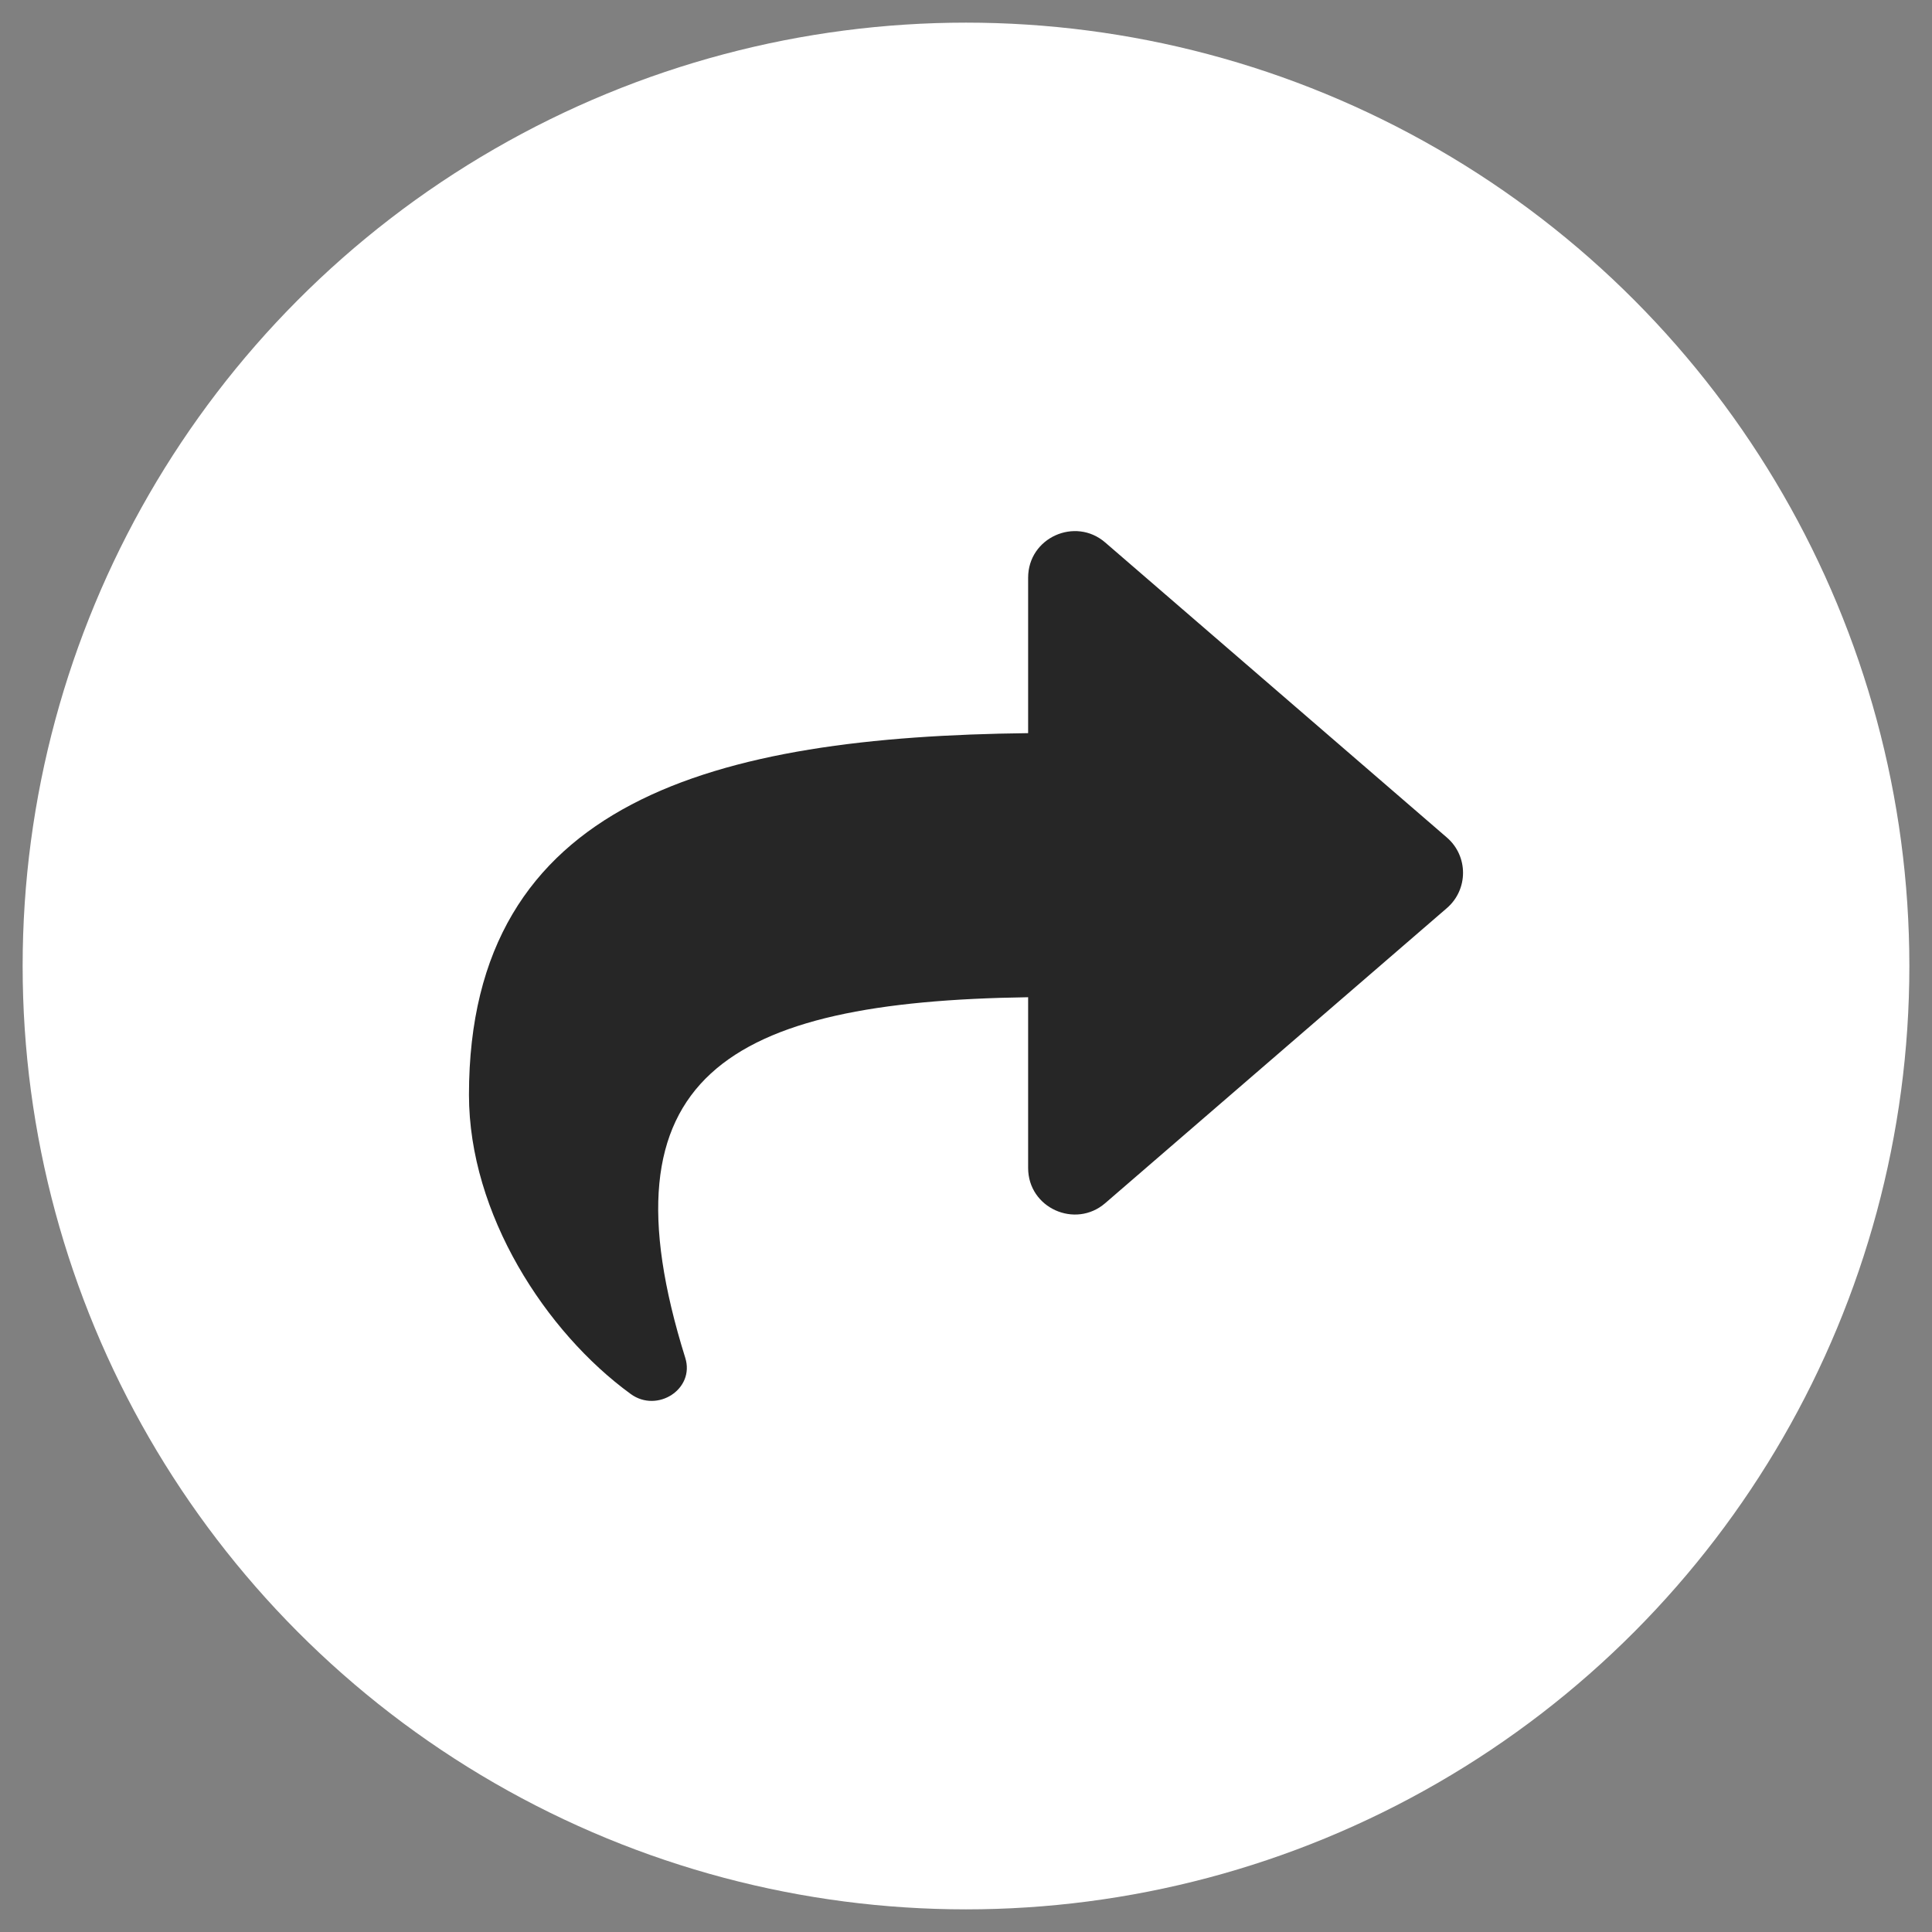 <?xml version="1.0" encoding="utf-8"?>
<svg viewBox="0 0 512 512" xmlns="http://www.w3.org/2000/svg">
  <rect x="0" y="0" width="512" height="512" fill="#808080" stroke="none"/>
  <circle style="fill: rgb(255, 255, 255);" cx="256" cy="256" r="250"/>
  <path d="M 383.444 221.957 L 292.885 143.757 C 284.958 136.911 272.465 142.468 272.465 153.102 L 272.465 194.292 C 189.817 195.238 124.281 211.802 124.281 290.127 C 124.281 321.74 144.647 353.058 167.158 369.432 C 174.183 374.541 184.195 368.128 181.604 359.846 C 158.274 285.232 192.67 265.424 272.465 264.276 L 272.465 309.511 C 272.465 320.162 284.968 325.694 292.885 318.857 L 383.444 240.649 C 389.14 235.729 389.148 226.884 383.444 221.957 Z" style="fill: rgb(38, 38, 38);"/>
</svg>